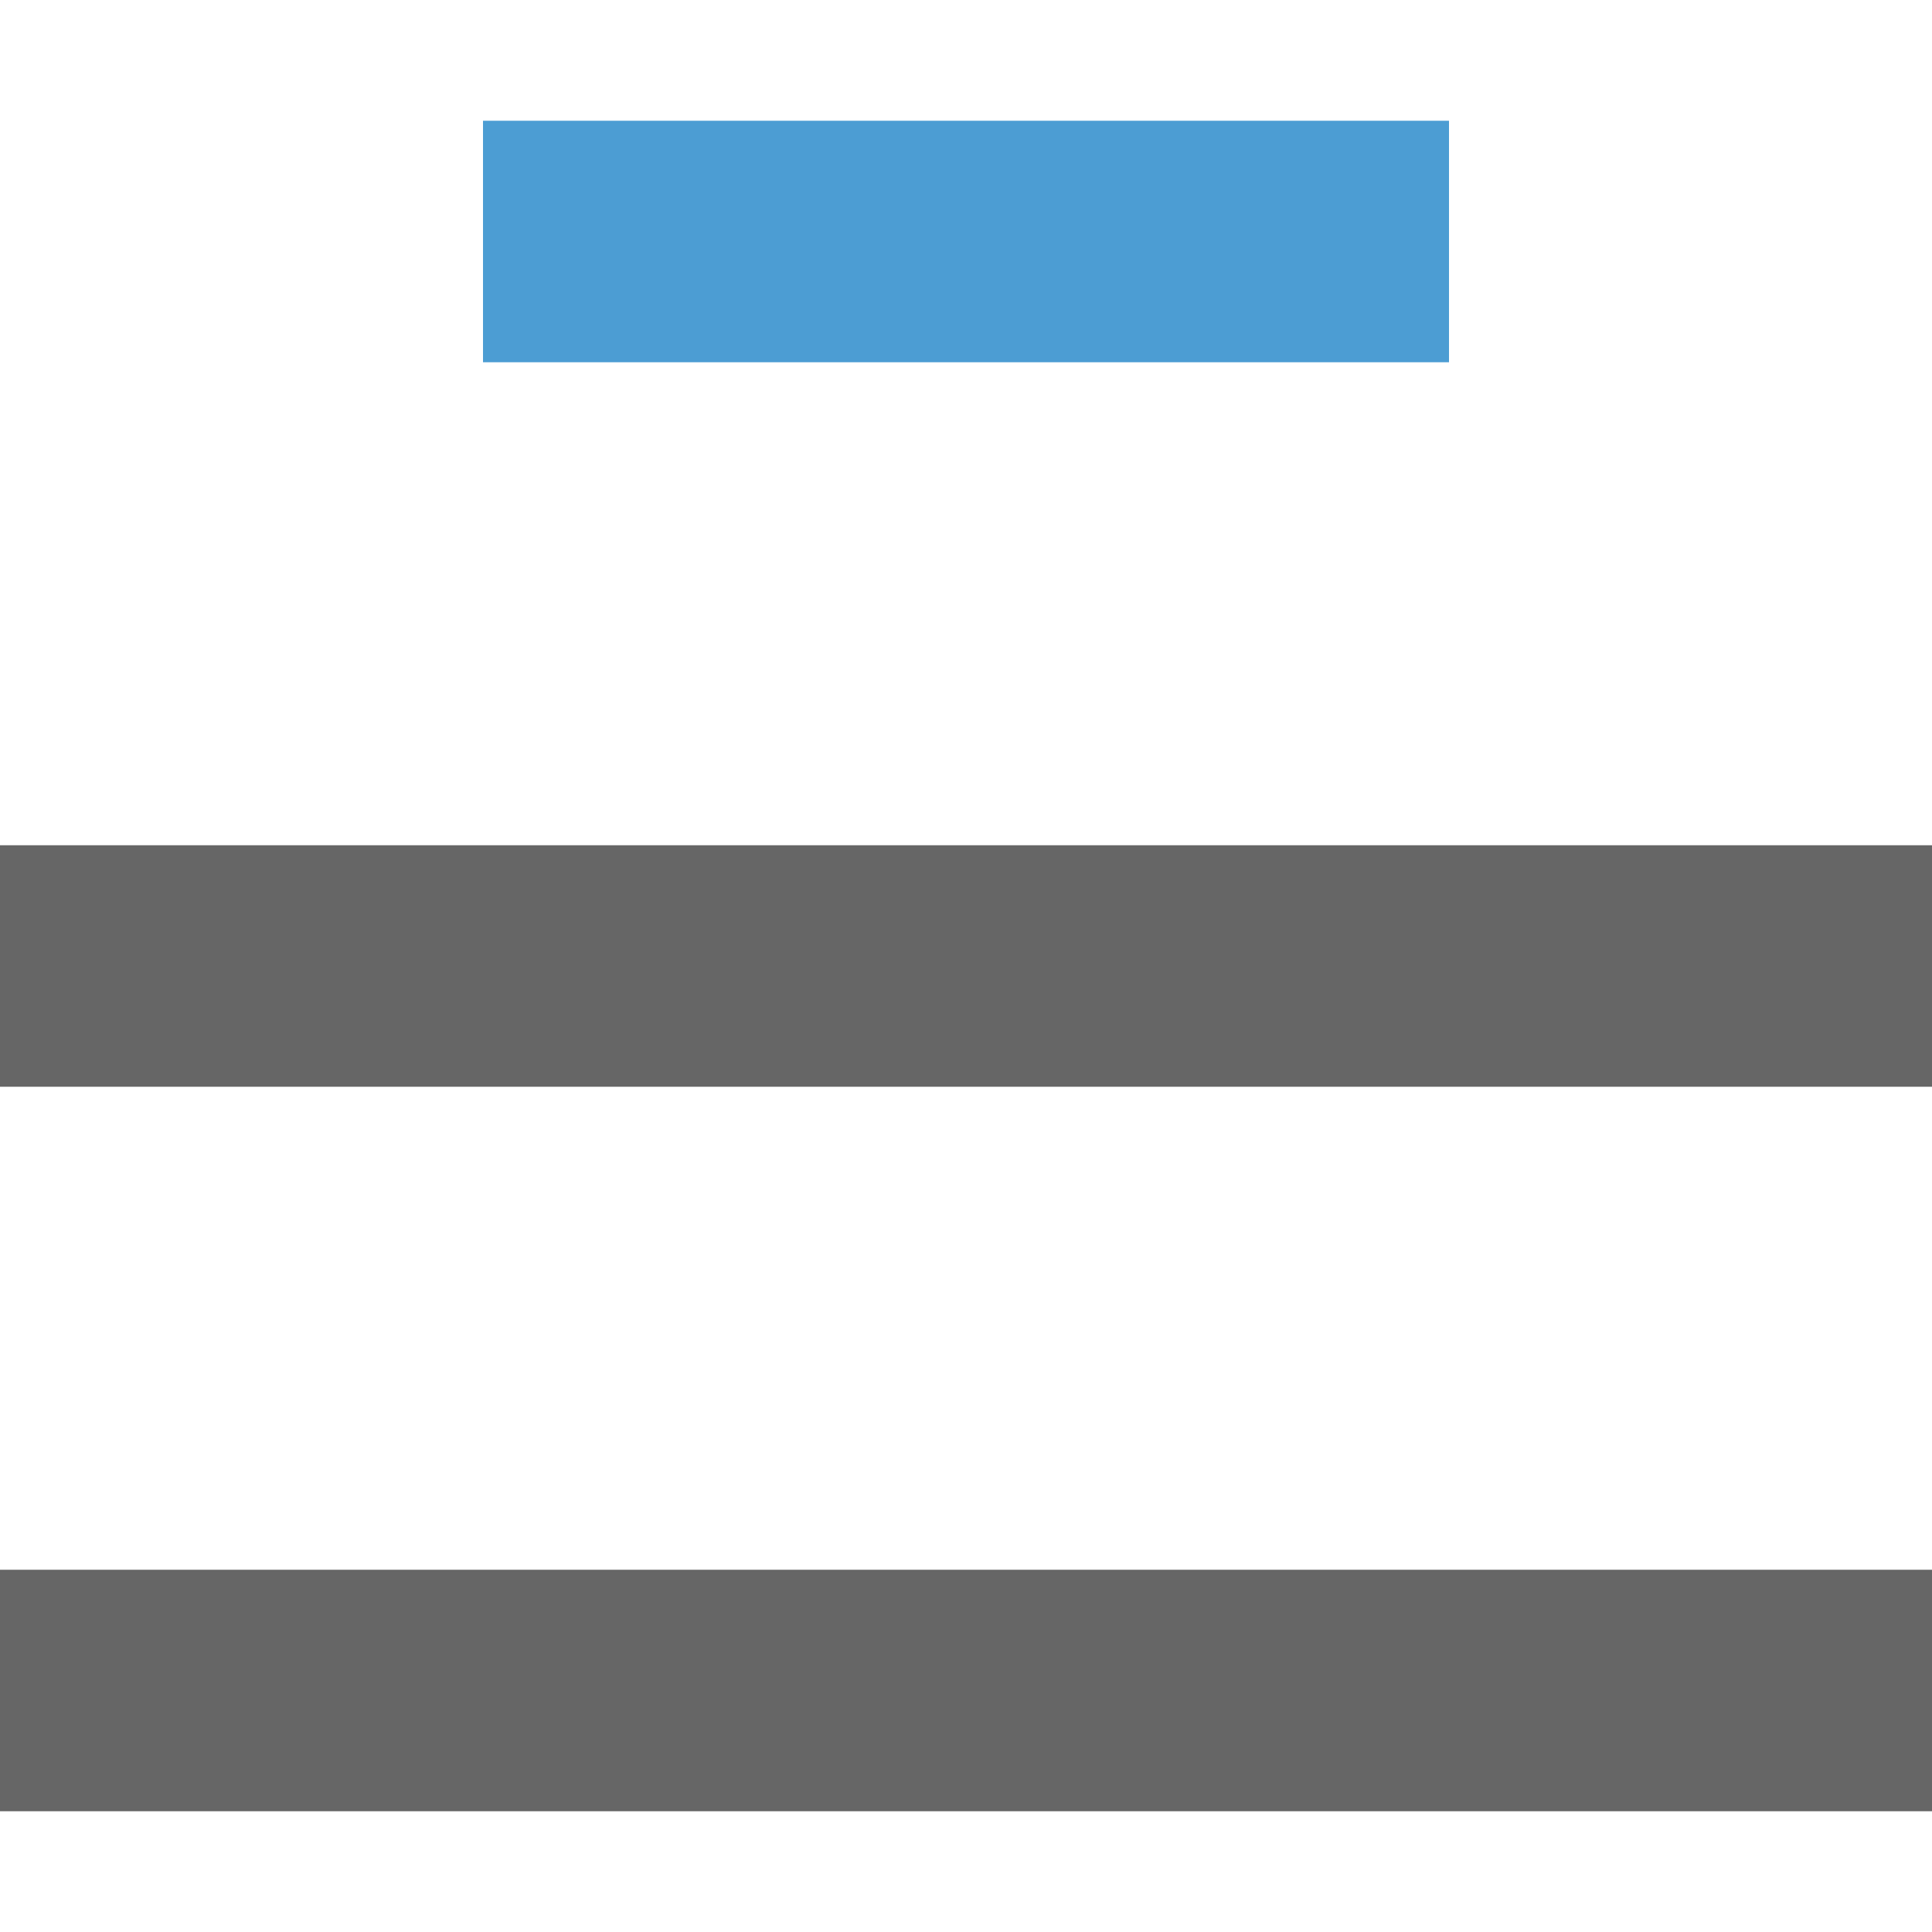 <svg t="1748359314942" class="icon" viewBox="0 0 1024 1024" version="1.1" xmlns="http://www.w3.org/2000/svg"
     p-id="11801" width="200" height="200">
    <path d="M256 64h512v128H256z" fill="#4C9DD3" p-id="11802"></path>
    <path d="M0 448h1024v128H0zM0 832h1024v128H0z" fill="#666666" p-id="11803"></path>
</svg>
